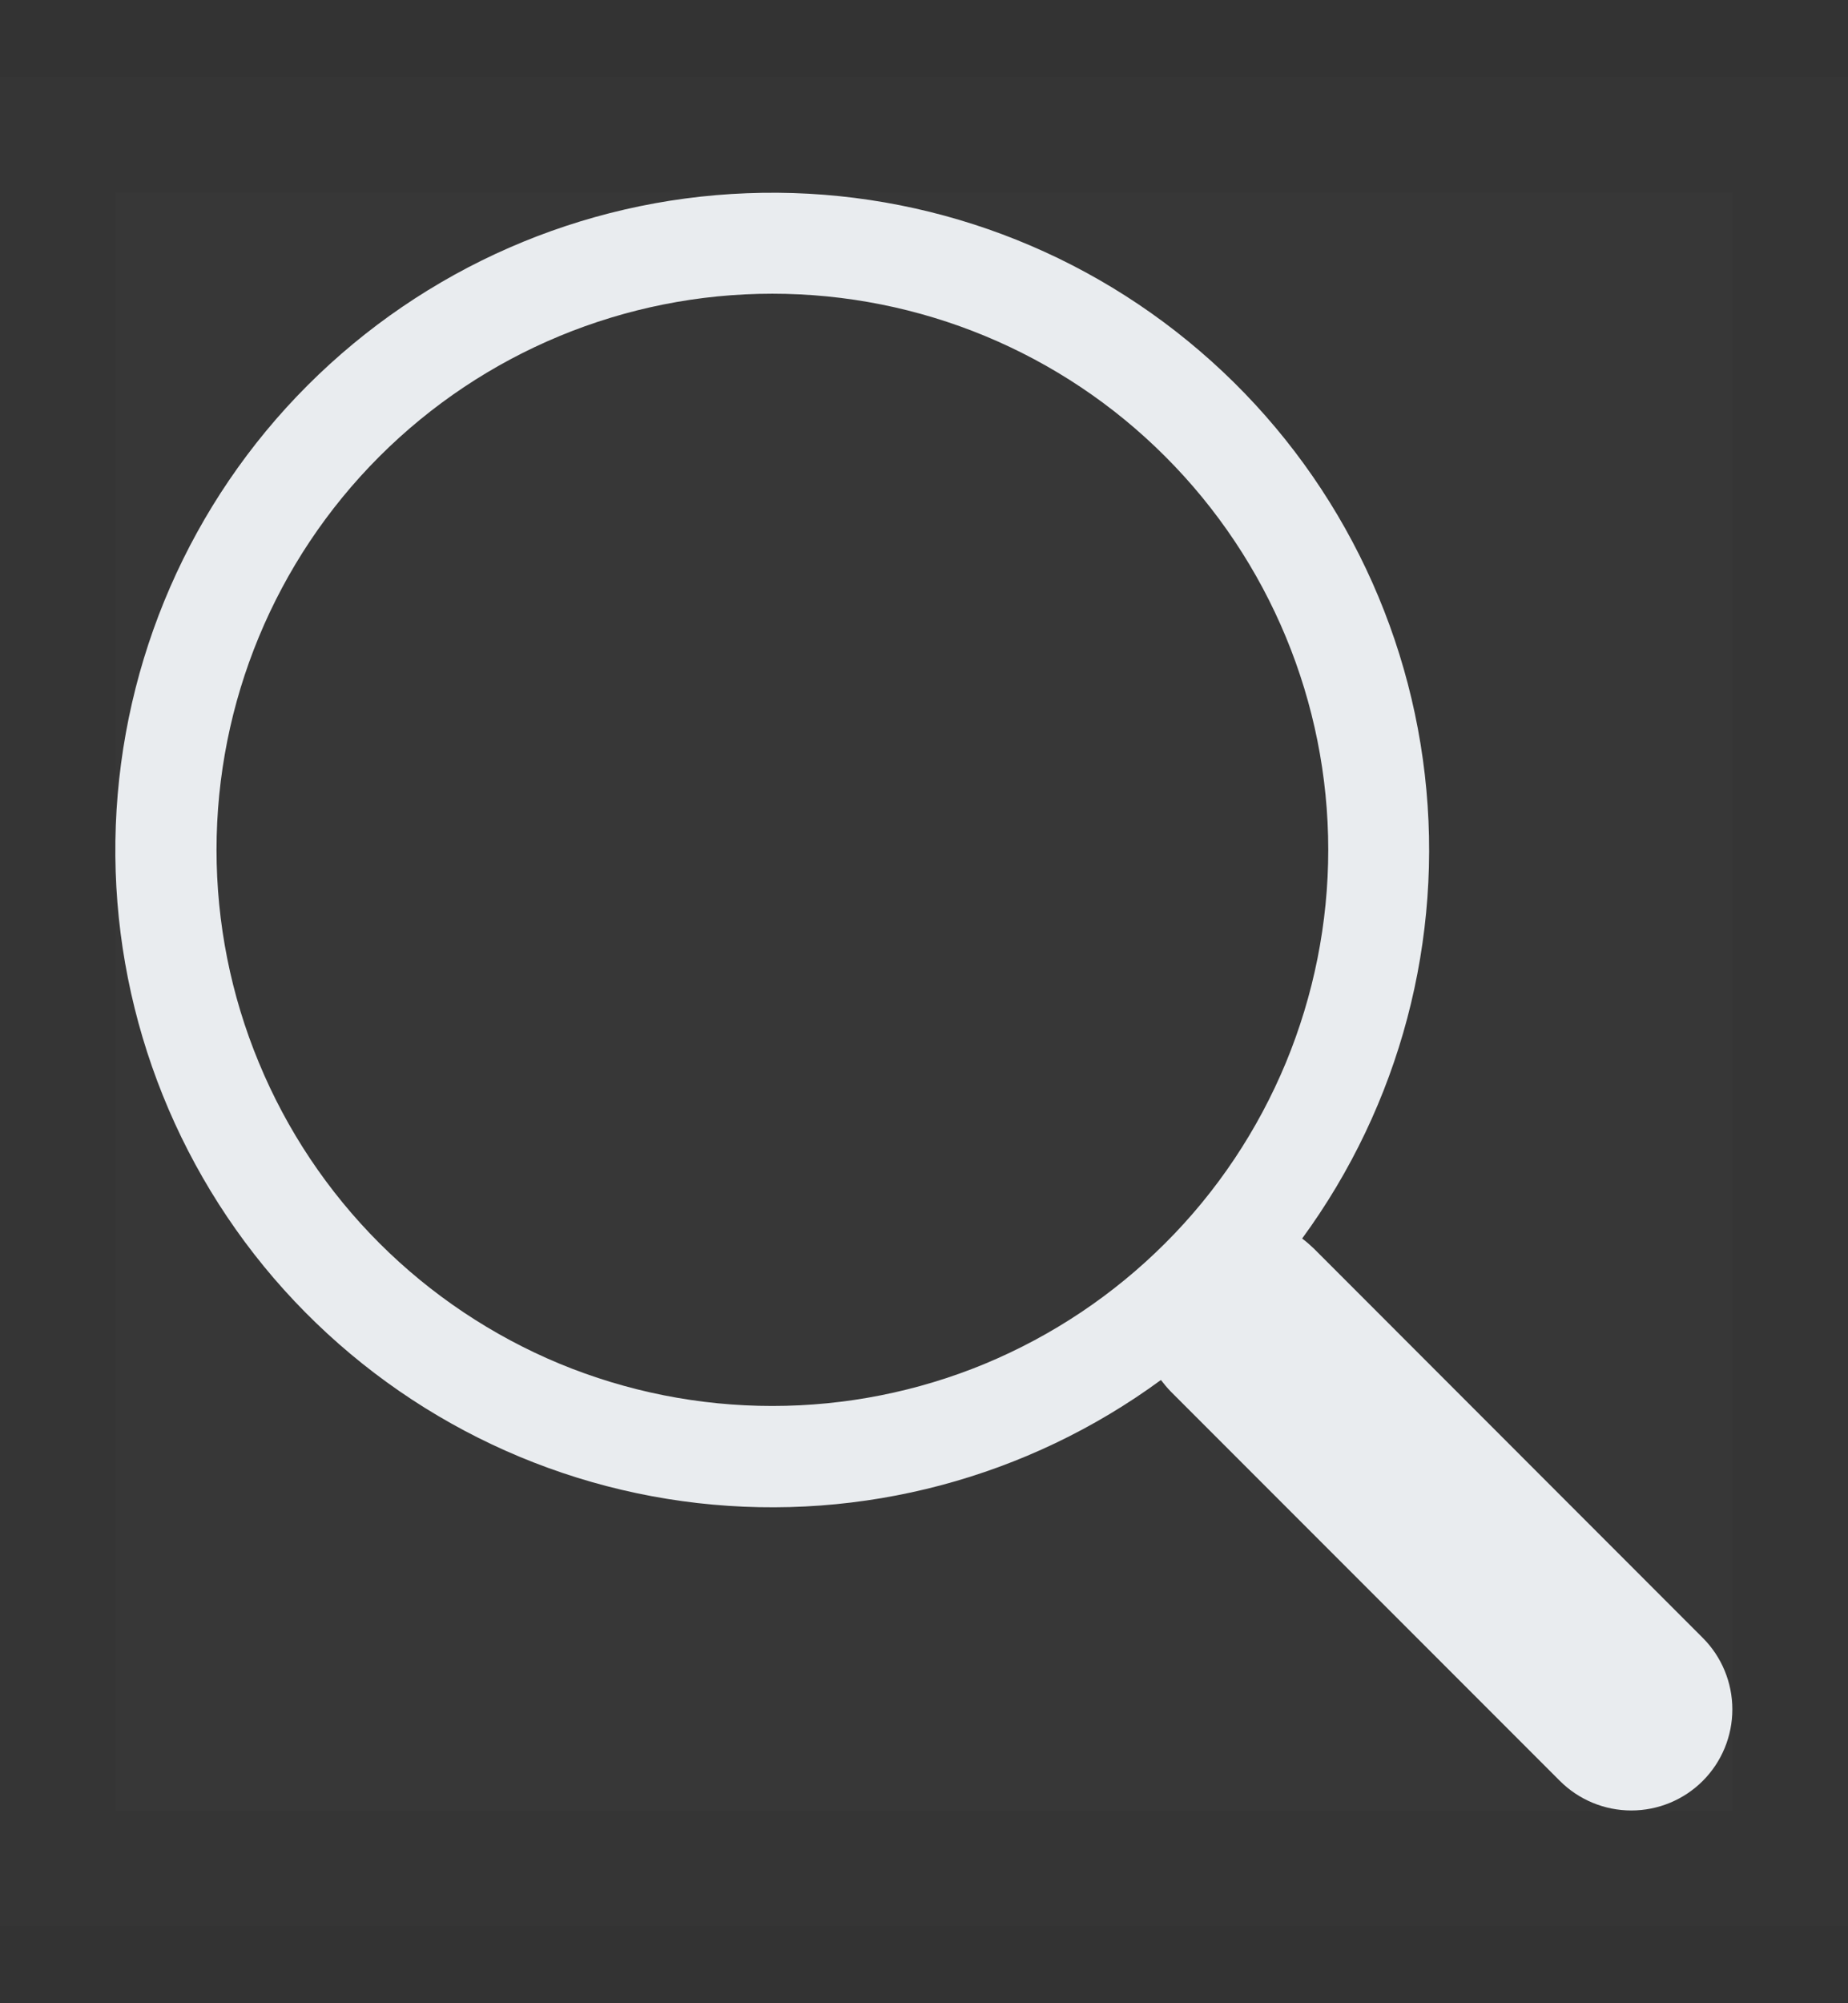 <svg width="12" height="13" viewBox="0 0 12 13" fill="none" xmlns="http://www.w3.org/2000/svg">
<rect x="0" y="0" width="12" height="13" fill="#333333" stroke="none"/>
<rect width="12" height="12" transform="translate(0 0.5)" fill="white" fill-opacity="0.01"/>
<g clip-path="url(#clip0_507_5437)">
<rect width="10.5" height="10.5" transform="translate(0.75 1.25)" fill="white" fill-opacity="0.01"/>
<g clip-path="url(#clip1_507_5437)">
<path d="M8.455 8.038C9.091 7.17 9.375 6.095 9.252 5.027C9.129 3.959 8.607 2.977 7.791 2.278C6.975 1.578 5.925 1.212 4.85 1.254C3.776 1.295 2.757 1.741 1.997 2.501C1.237 3.261 0.793 4.281 0.752 5.355C0.711 6.429 1.078 7.479 1.778 8.295C2.479 9.11 3.461 9.632 4.529 9.754C5.597 9.876 6.672 9.591 7.539 8.955H7.538C7.558 8.981 7.579 9.006 7.602 9.03L10.129 11.557C10.252 11.68 10.419 11.749 10.593 11.749C10.767 11.749 10.934 11.68 11.057 11.557C11.18 11.434 11.249 11.267 11.249 11.093C11.249 10.919 11.18 10.752 11.057 10.629L8.531 8.102C8.507 8.079 8.482 8.057 8.455 8.037V8.038ZM8.625 5.515C8.625 5.989 8.531 6.458 8.35 6.896C8.168 7.334 7.903 7.732 7.567 8.067C7.232 8.402 6.834 8.668 6.396 8.85C5.959 9.031 5.489 9.124 5.015 9.124C4.541 9.124 4.072 9.031 3.634 8.85C3.196 8.668 2.798 8.402 2.463 8.067C2.128 7.732 1.862 7.334 1.681 6.896C1.499 6.458 1.406 5.989 1.406 5.515C1.406 4.558 1.786 3.64 2.463 2.963C3.14 2.286 4.058 1.906 5.015 1.906C5.973 1.906 6.891 2.286 7.567 2.963C8.244 3.64 8.625 4.558 8.625 5.515V5.515Z" fill="#E9ECEF"/>
</g>
</g>
<defs>
<clipPath id="clip0_507_5437">
<rect width="10.5" height="10.5" fill="white" transform="translate(0.75 1.25)"/>
</clipPath>
<clipPath id="clip1_507_5437">
<rect width="10.5" height="10.5" fill="white" transform="translate(0.75 1.25)"/>
</clipPath>
</defs>
</svg>

